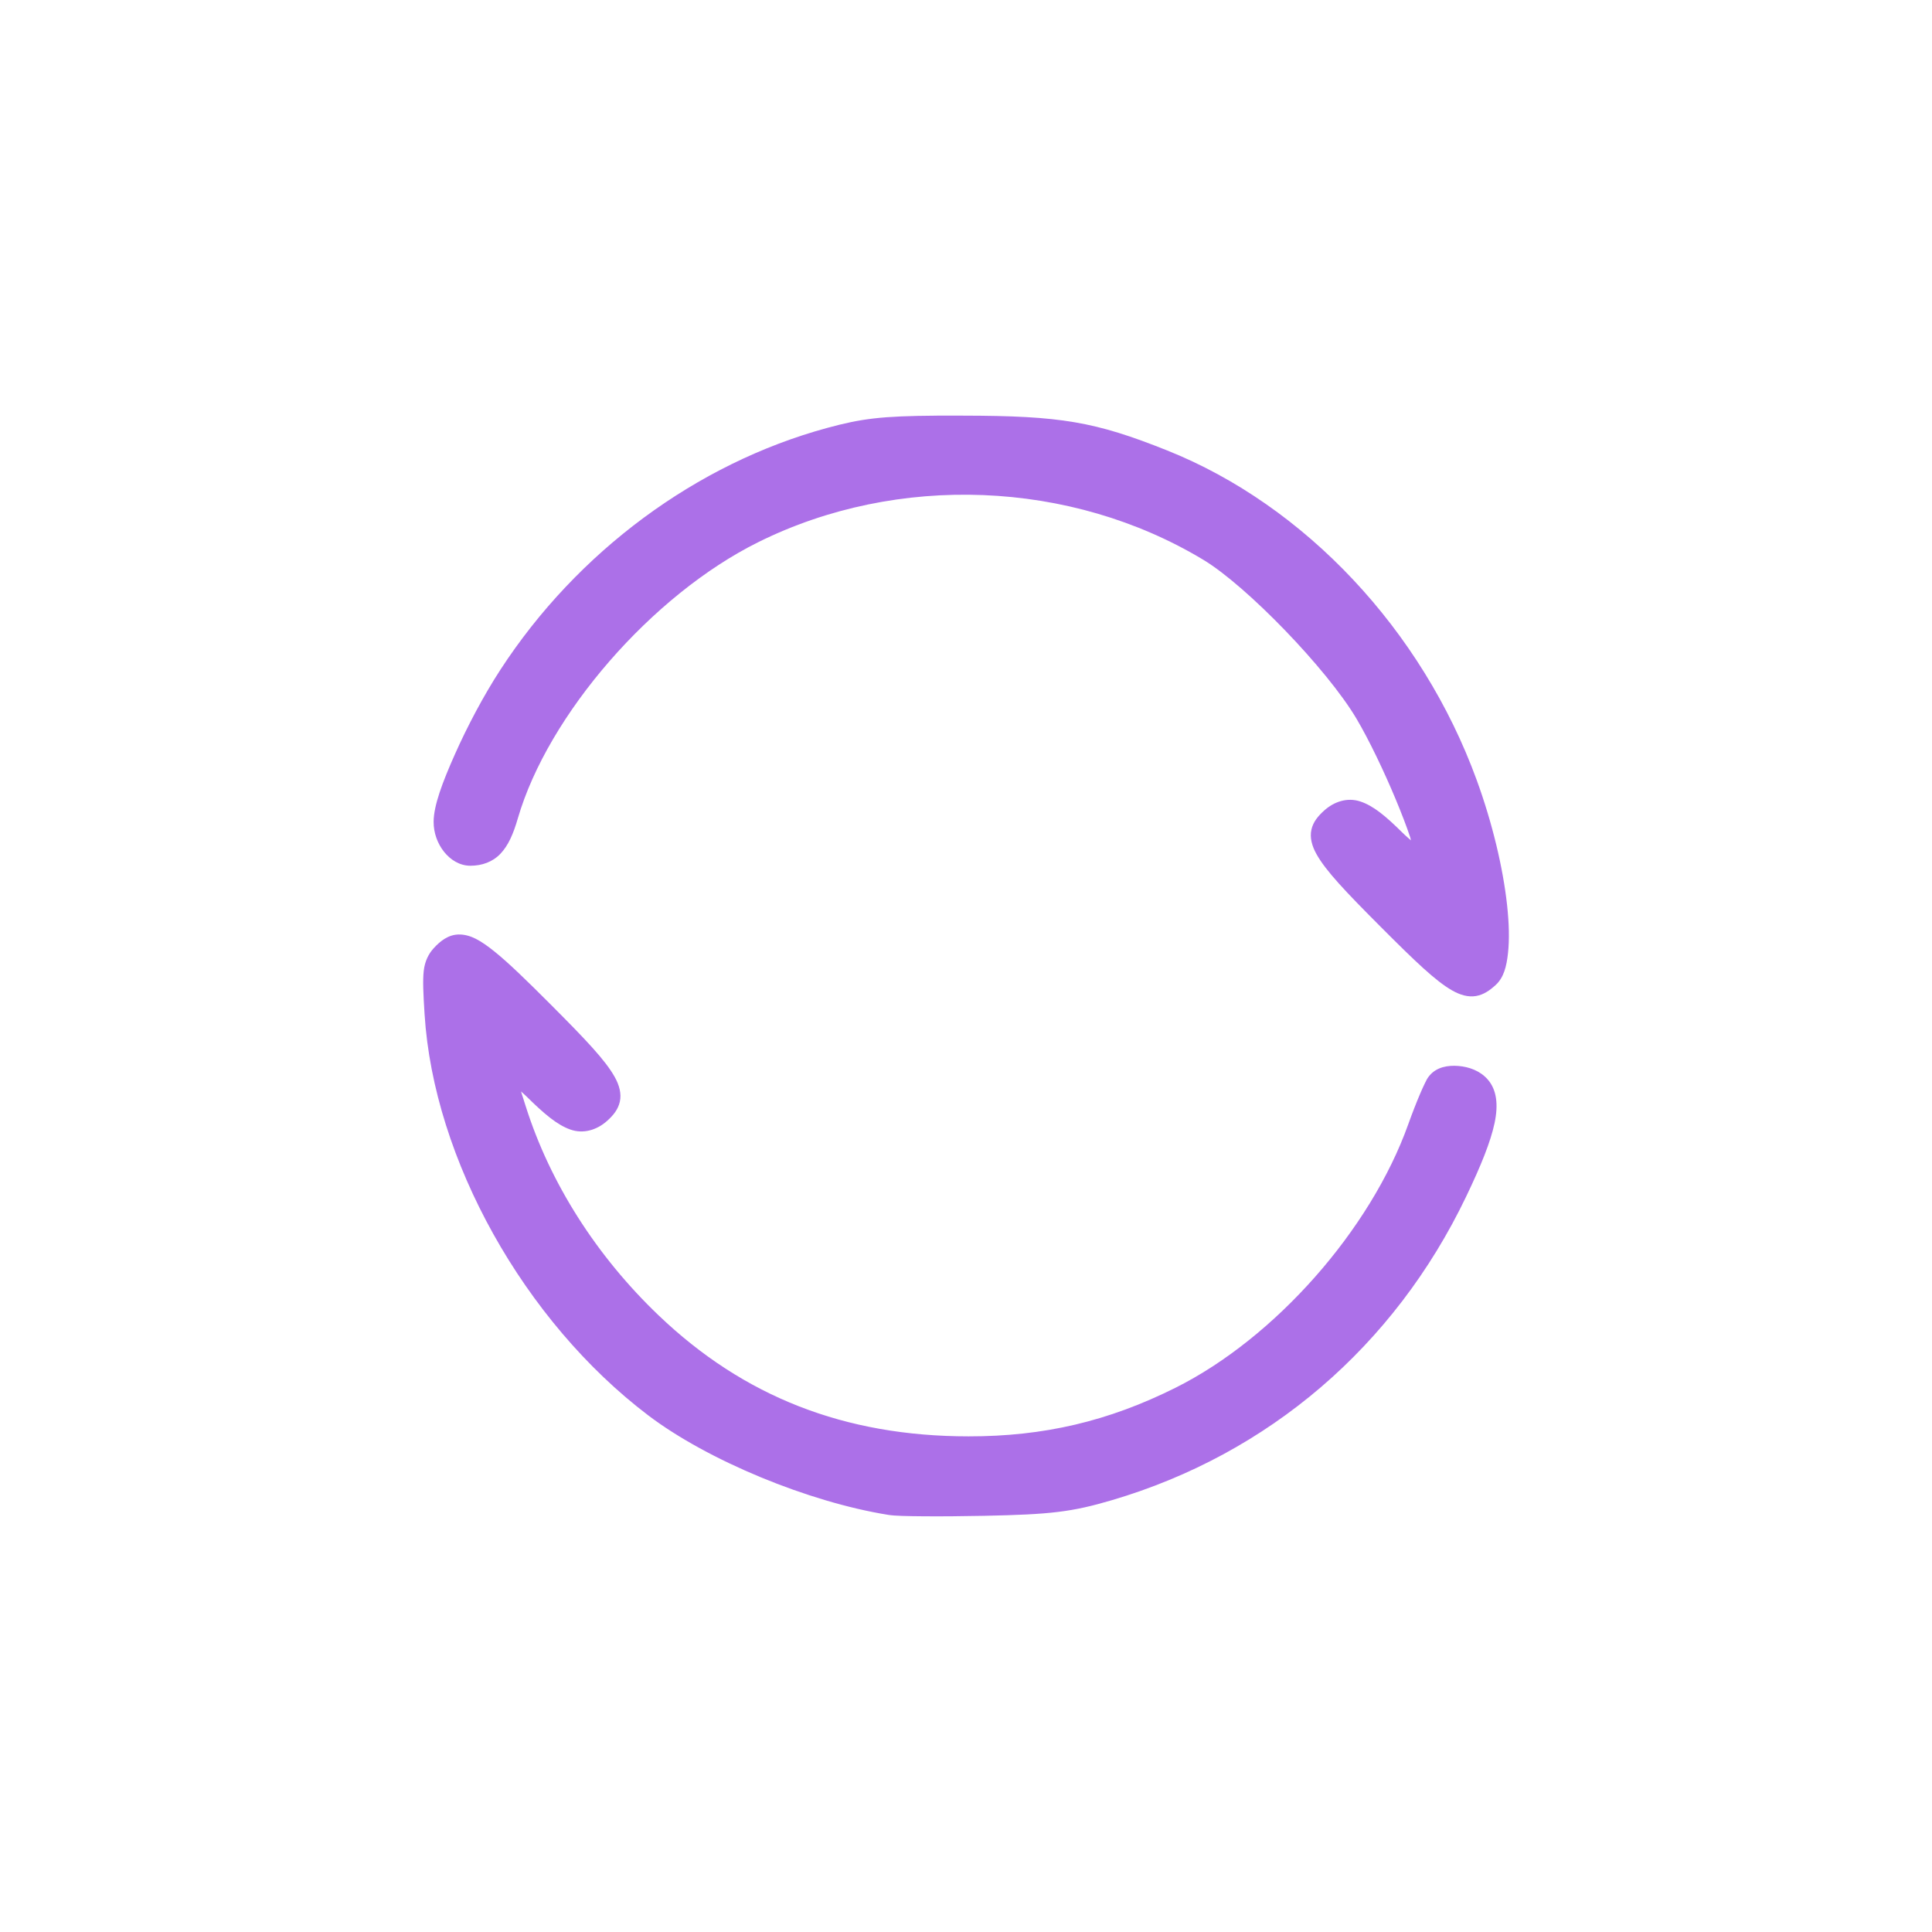 <svg height="1814.17" viewBox="0 0 512 512" width="1814.17" xmlns="http://www.w3.org/2000/svg">
 <path d="m248.25-104.85c-14.757.1-20.02.799-29.03 3.25-34.681 9.428-66.23 32.789-86.59 64.06-4.473 6.87-8.811 15.09-12.09 22.469-3.283 7.378-5.598 13.524-5.625 17.813-.019 2.988 1.03 5.787 2.719 7.938 1.689 2.15 4.154 3.75 7.03 3.75 3.048 0 5.898-1 7.969-3.188 2.071-2.185 3.396-5.223 4.594-9.344 7.985-27.468 35.524-59.22 63.719-73.22 36.896-18.313 82.79-16.513 117.97 4.688 11.481 6.919 32.789 28.971 40.563 42.09 3.311 5.589 7.275 13.878 10.375 21.313 1.55 3.717 2.902 7.219 3.844 10.06.143.433.096.469.219.875-.894-.821-1.165-.96-2.406-2.188-4.348-4.303-7.607-7-11.03-8.125-3.424-1.125-6.931.026-9.594 2.438-1.533 1.387-2.878 2.94-3.344 5.03-.465 2.091.107 4.284 1.344 6.5 2.473 4.432 7.68 9.909 17 19.25 9.245 9.266 14.569 14.359 18.906 16.844 2.169 1.243 4.314 1.853 6.375 1.5 2.061-.353 3.664-1.524 5.156-2.875 2.193-1.985 2.922-4.921 3.313-8.5.391-3.579.284-7.908-.25-12.781-1.069-9.746-3.862-21.615-8.06-33.12-14.472-39.654-45.42-72.69-82.03-87.31-19.14-7.644-28.17-9.179-54.09-9.219-2.539-.004-4.819-.014-6.938 0m-126.69 137.5c-2.755.04-4.892 1.703-6.688 3.688-1.293 1.429-2.304 3.368-2.594 5.938-.29 2.569-.131 5.912.219 11.5 2.406 38.482 26.41 81.41 59.31 106.34 15.723 11.916 42.44 22.955 63.59 26.344 1.756.281 4.857.337 9.406.375 4.549.038 10.234-.008 15.969-.125 17.668-.36 23.21-1 33.906-4.156 41.533-12.25 74.818-40.788 93.81-80.37 4.03-8.396 6.513-14.611 7.563-19.531 1.049-4.92.582-8.939-1.906-11.688-2.01-2.219-4.871-3.239-7.656-3.469-2.785-.23-5.776.252-7.719 2.594-.567.684-.793 1.197-1.188 2-.394.803-.834 1.779-1.313 2.906-.957 2.255-2.062 5.082-3.094 7.969-9.998 27.982-35.36 56.662-61.688 69.813-17.828 8.903-34.923 12.892-54.844 12.875-32.832-.026-59.54-10.489-82.12-32.06-16.45-15.717-28.762-35.03-35.22-55.41-.565-1.782-.738-2.317-1.25-3.938.543.517.854.736 1.438 1.313 4.722 4.663 8.126 7.539 11.625 8.781 3.499 1.243 7.11.102 9.813-2.344 1.534-1.389 2.848-2.938 3.313-5.03.464-2.094-.108-4.31-1.344-6.531-2.472-4.443-7.679-9.908-17-19.25-6.47-6.484-11.13-11-14.813-13.969-3.683-2.969-6.483-4.607-9.531-4.563" fill="#AC70E8" fill-rule="evenodd" transform="translate(0 215)"/>
</svg>
